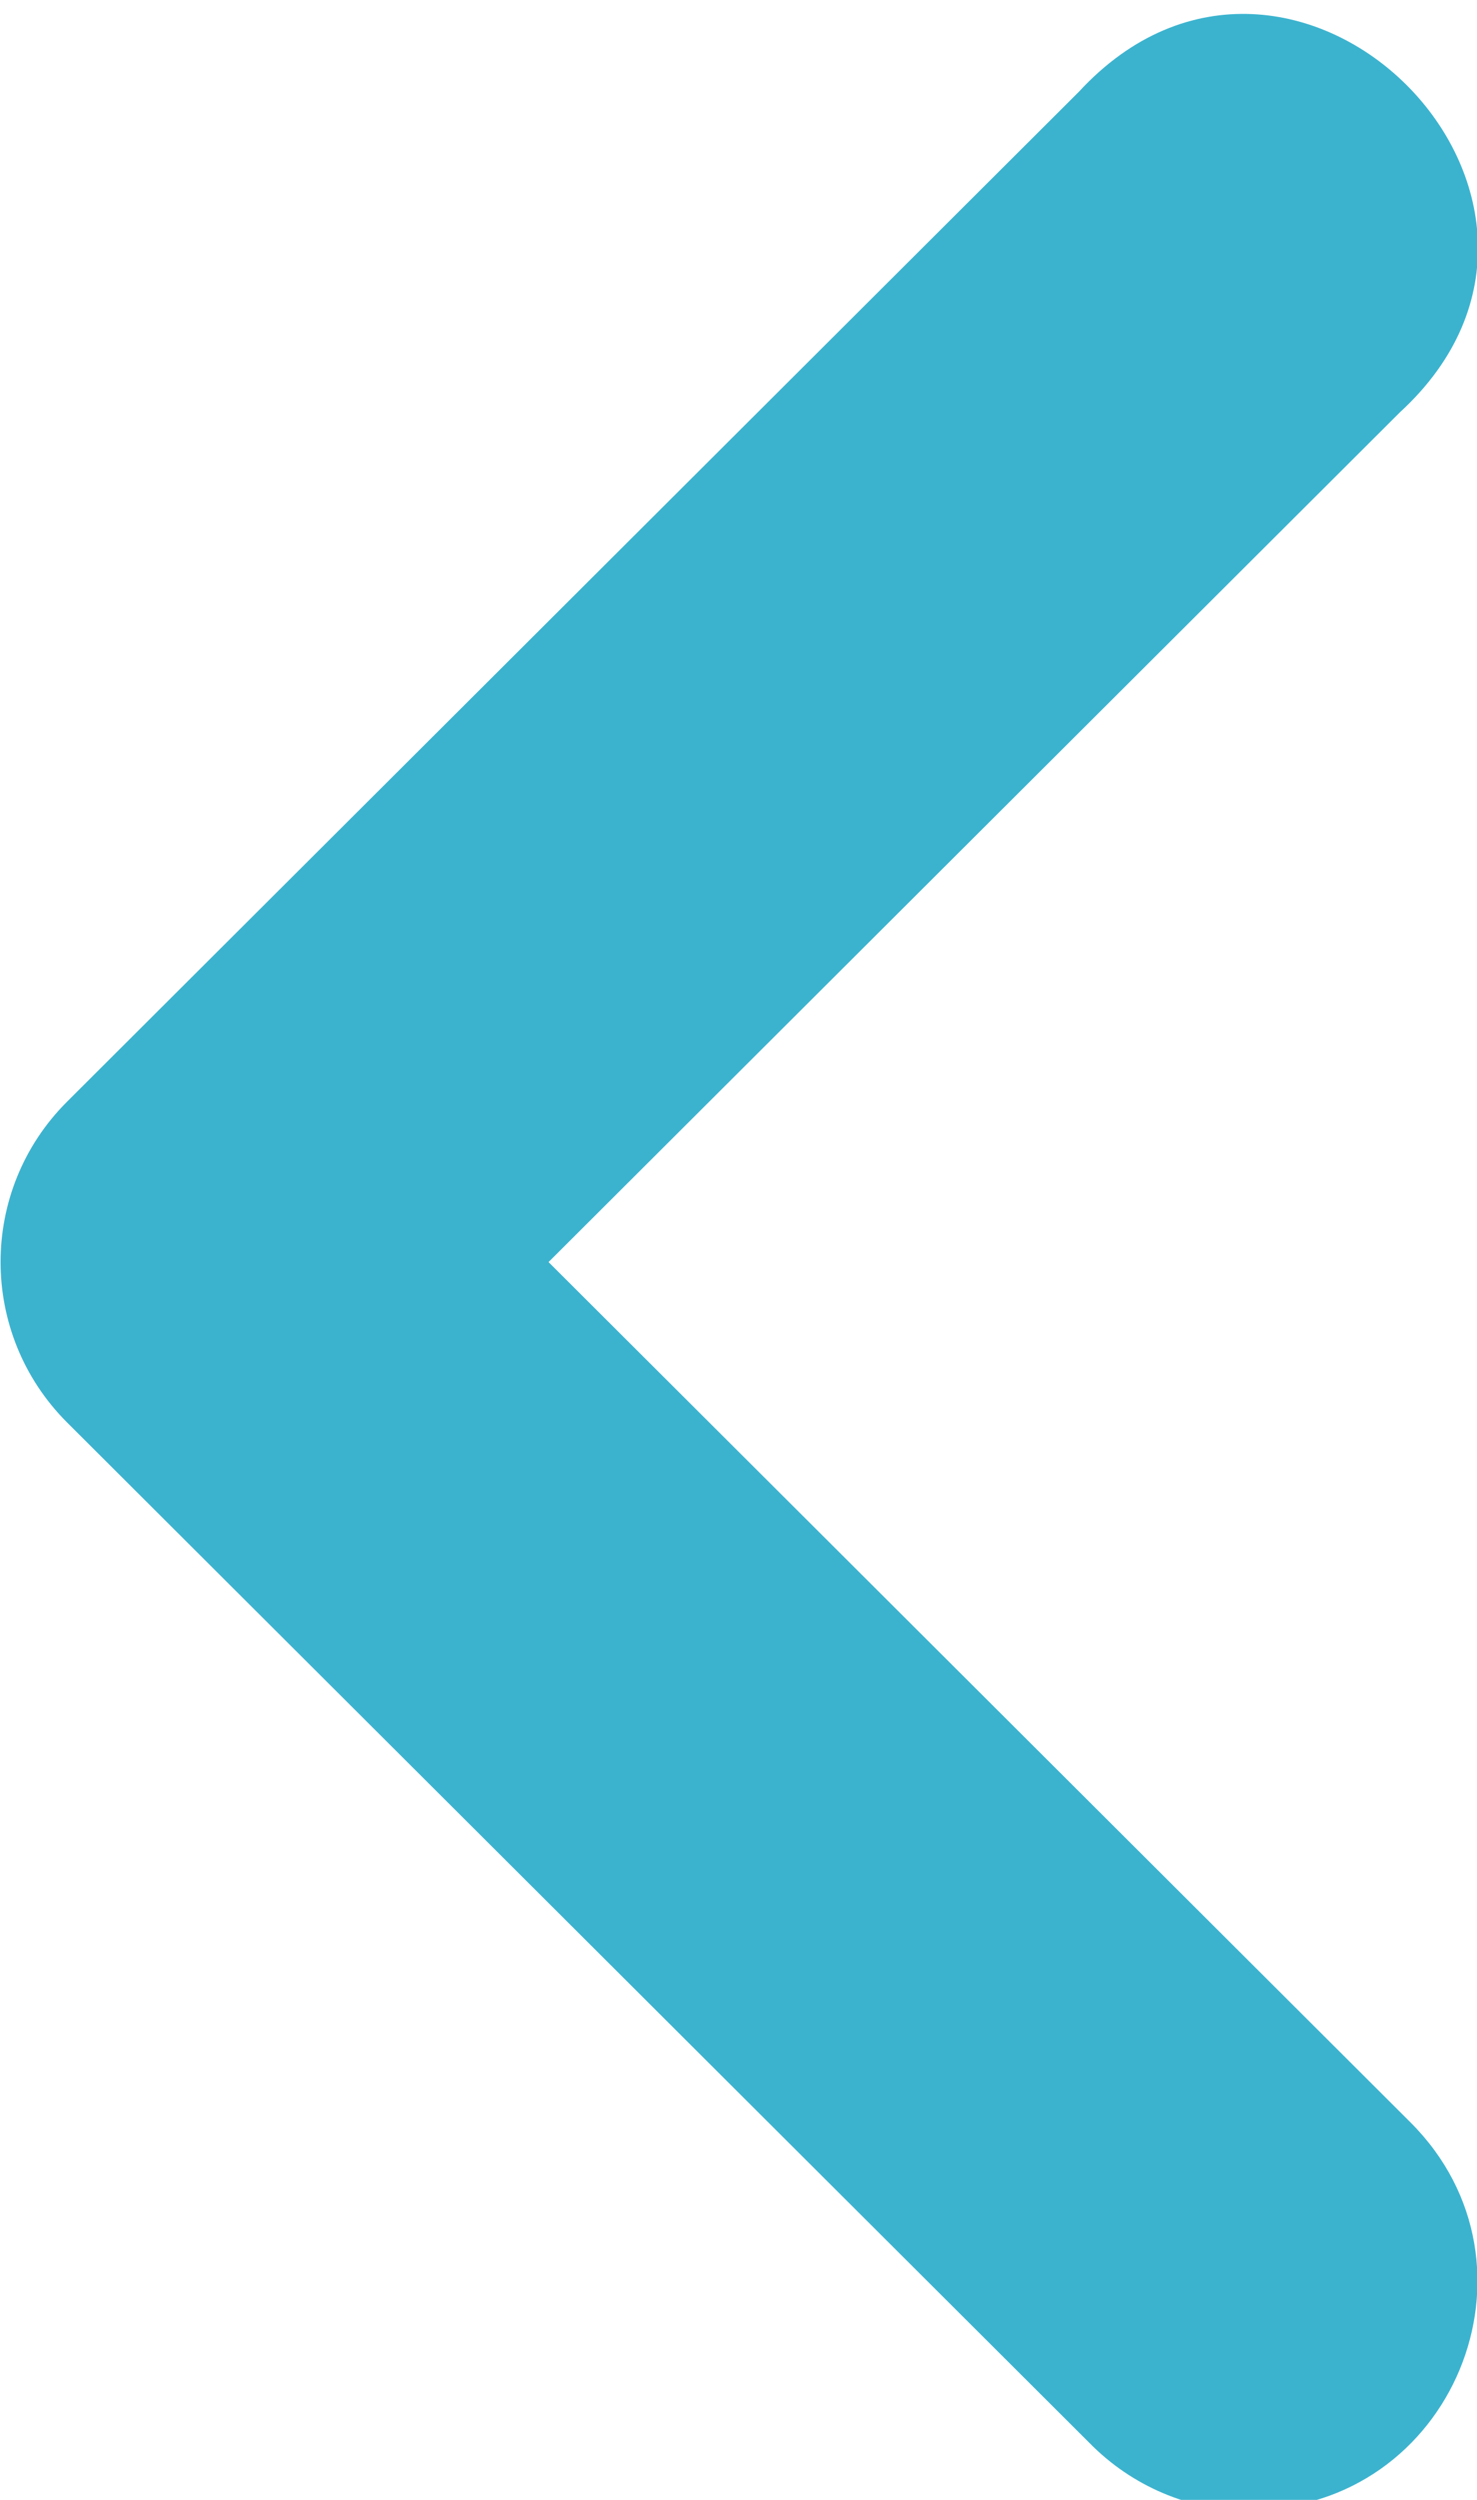 <?xml version="1.0" encoding="UTF-8"?>
<svg version="1.1" viewBox="0 0 6.5 11" xmlns="http://www.w3.org/2000/svg" xmlns:cc="http://creativecommons.org/ns#" xmlns:dc="http://purl.org/dc/elements/1.1/" xmlns:rdf="http://www.w3.org/1999/02/22-rdf-syntax-ns#">
<g transform="matrix(1 0 0 .998 -543 -423.38)" data-name="Left Arrow">
<g data-name="Group 99-4">
<g data-name="Group 1551">
<path d="m548.5 435.3c-0.266-2e-3 -0.519-0.11-0.705-0.3l-4.5-4.5c-0.39-0.391-0.39-1.024 0-1.414l4.453-4.453c0.942-1.022 2.435 0.474 1.412 1.414l-3.746 3.746 3.793 3.793c0.63 0.63 0.184 1.707-0.707 1.707z" fill="#3bb3cf" data-name="Path 683"/>
</g>
</g>
</g>
</svg>
